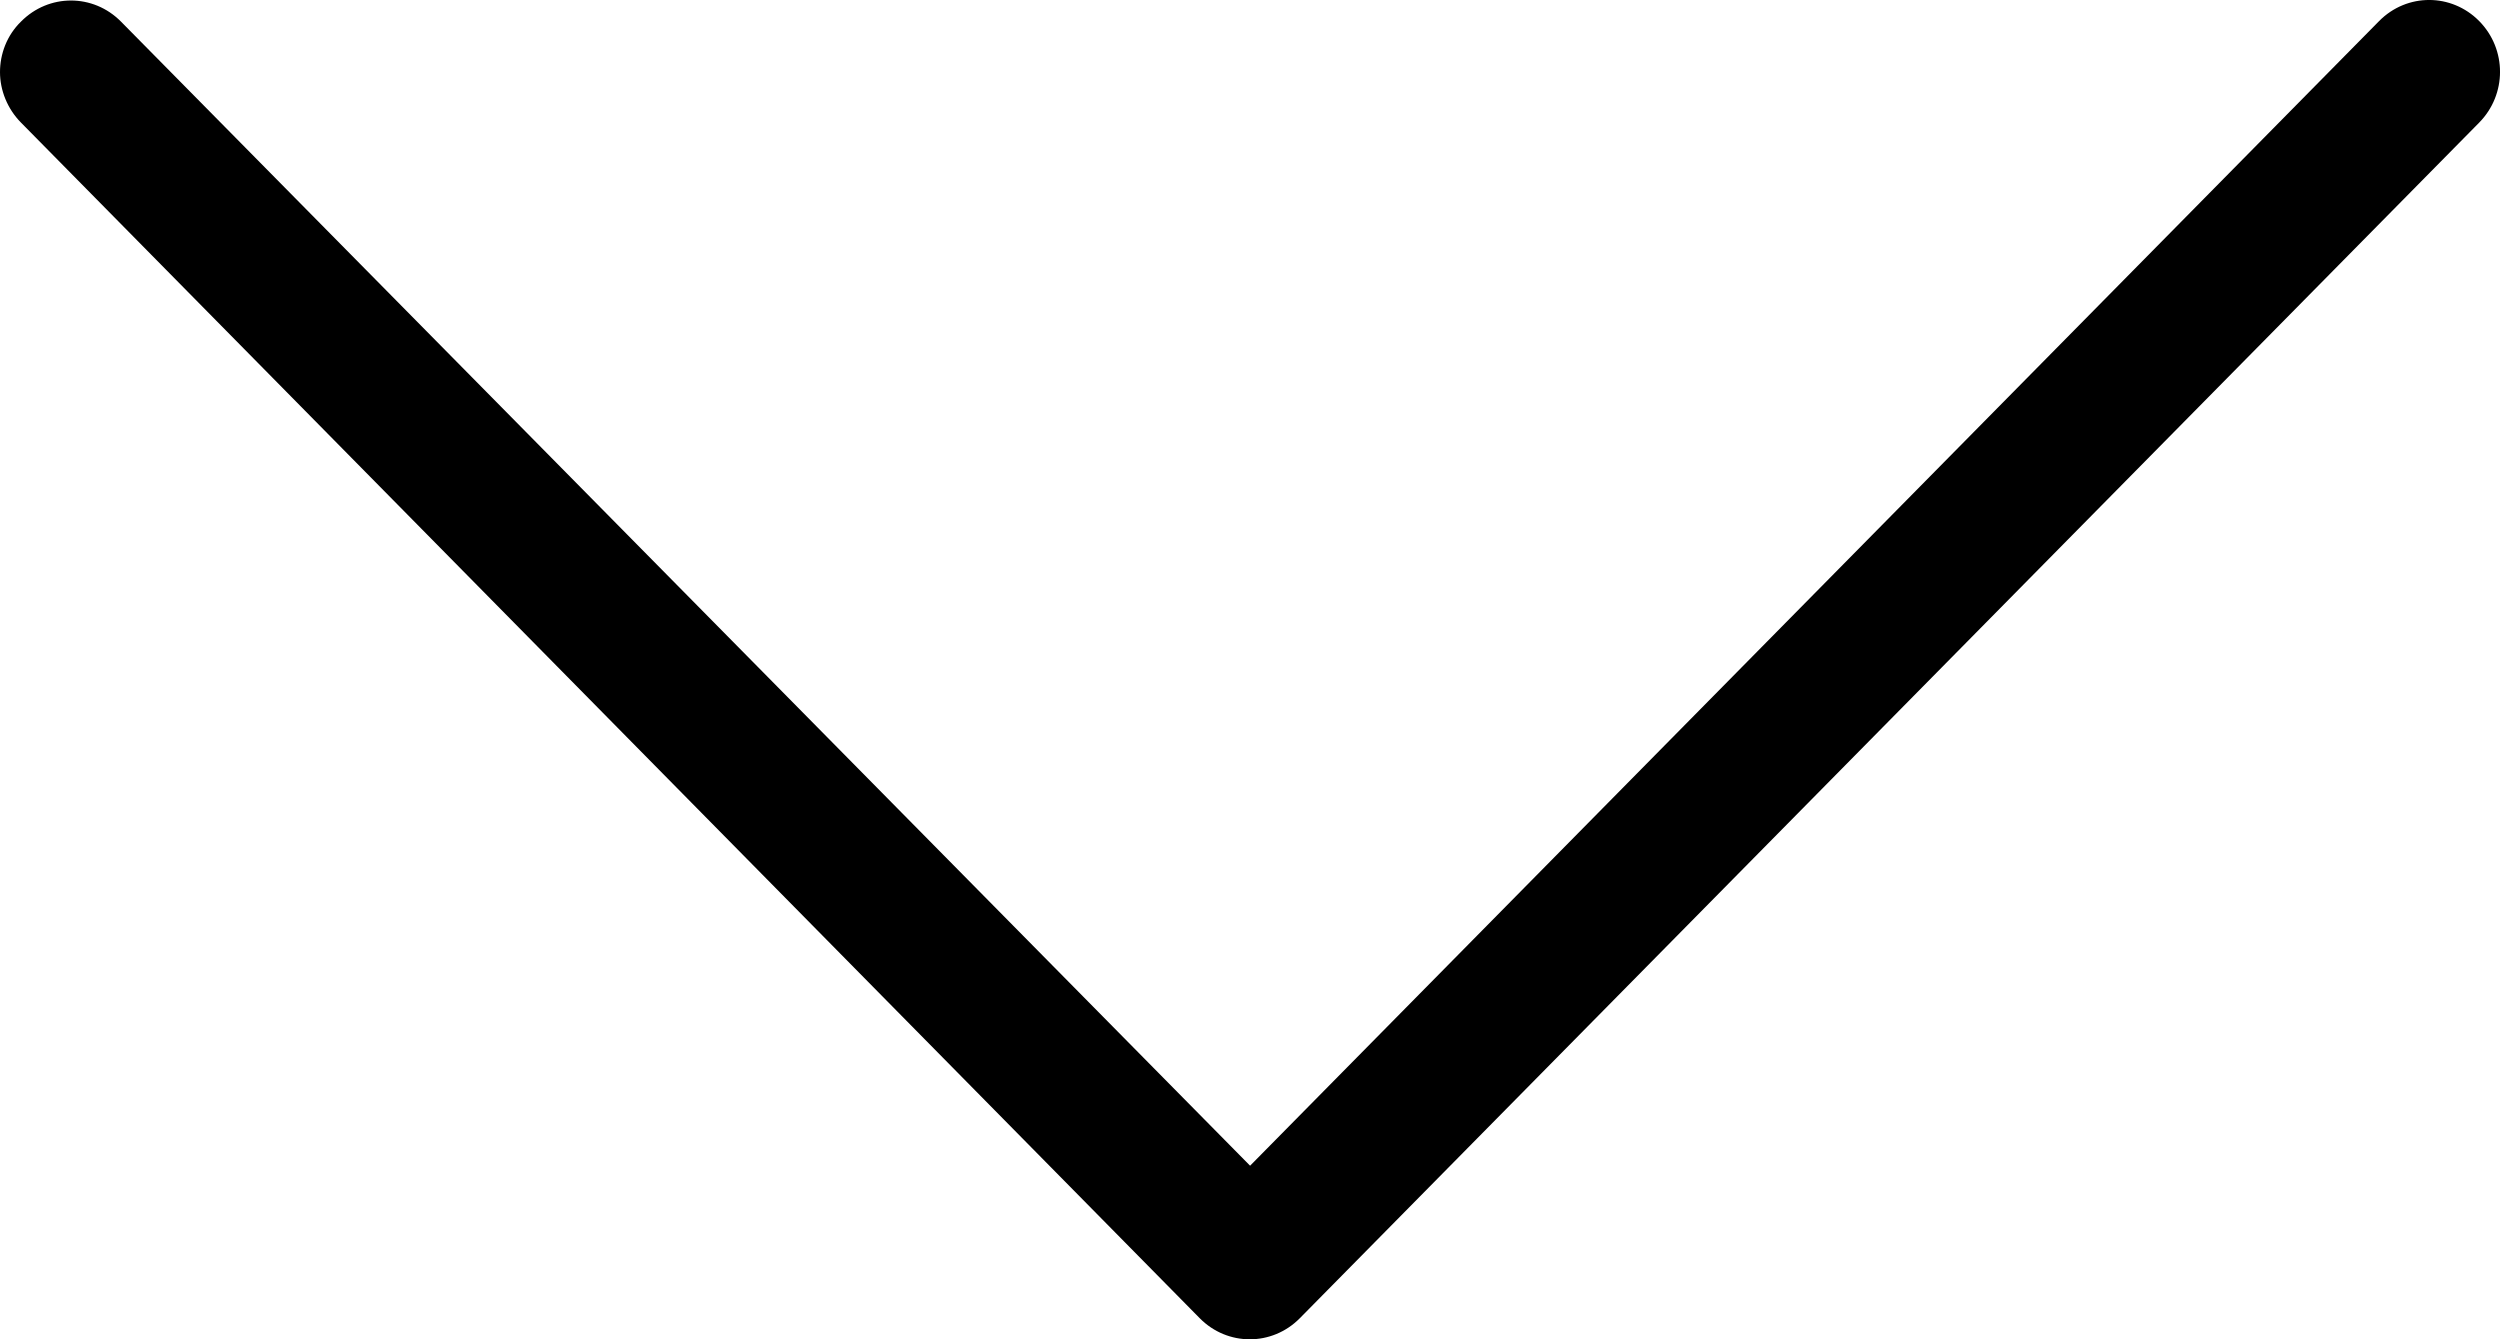 <?xml version="1.0" encoding="UTF-8" standalone="no"?>
<svg width="28px" height="15px" viewBox="0 0 28 15" version="1.1" xmlns="http://www.w3.org/2000/svg" xmlns:xlink="http://www.w3.org/1999/xlink">
    <!-- Generator: Sketch 50.2 (55047) - http://www.bohemiancoding.com/sketch -->
    <title>Shape</title>
    <desc>Created with Sketch.</desc>
    <defs></defs>
    <g id="Page-1" stroke="none" stroke-width="1" fill="none" fill-rule="evenodd">
        <g id="angle-down" fill="#000000" fill-rule="nonzero">
            <g id="126492" transform="translate(14, 7.5) scale(-1, 1) rotate(90) translate(-14, -7.5) translate(6.5, -6.5)">
                <path d="M1.944,13.999 L14.764,1.354 C15.079,1.043 15.079,0.544 14.764,0.233 C14.448,-0.078 13.943,-0.078 13.627,0.233 L0.236,13.442 C-0.079,13.753 -0.079,14.252 0.236,14.563 L13.627,27.765 C13.782,27.918 13.99,28 14.192,28 C14.395,28 14.603,27.924 14.758,27.765 C15.073,27.454 15.073,26.956 14.758,26.645 L1.944,13.999 Z" id="Shape" transform="translate(7.5, 14) rotate(-180) translate(-7.5, -14) "></path>
            </g>
        </g>
    </g>
</svg>